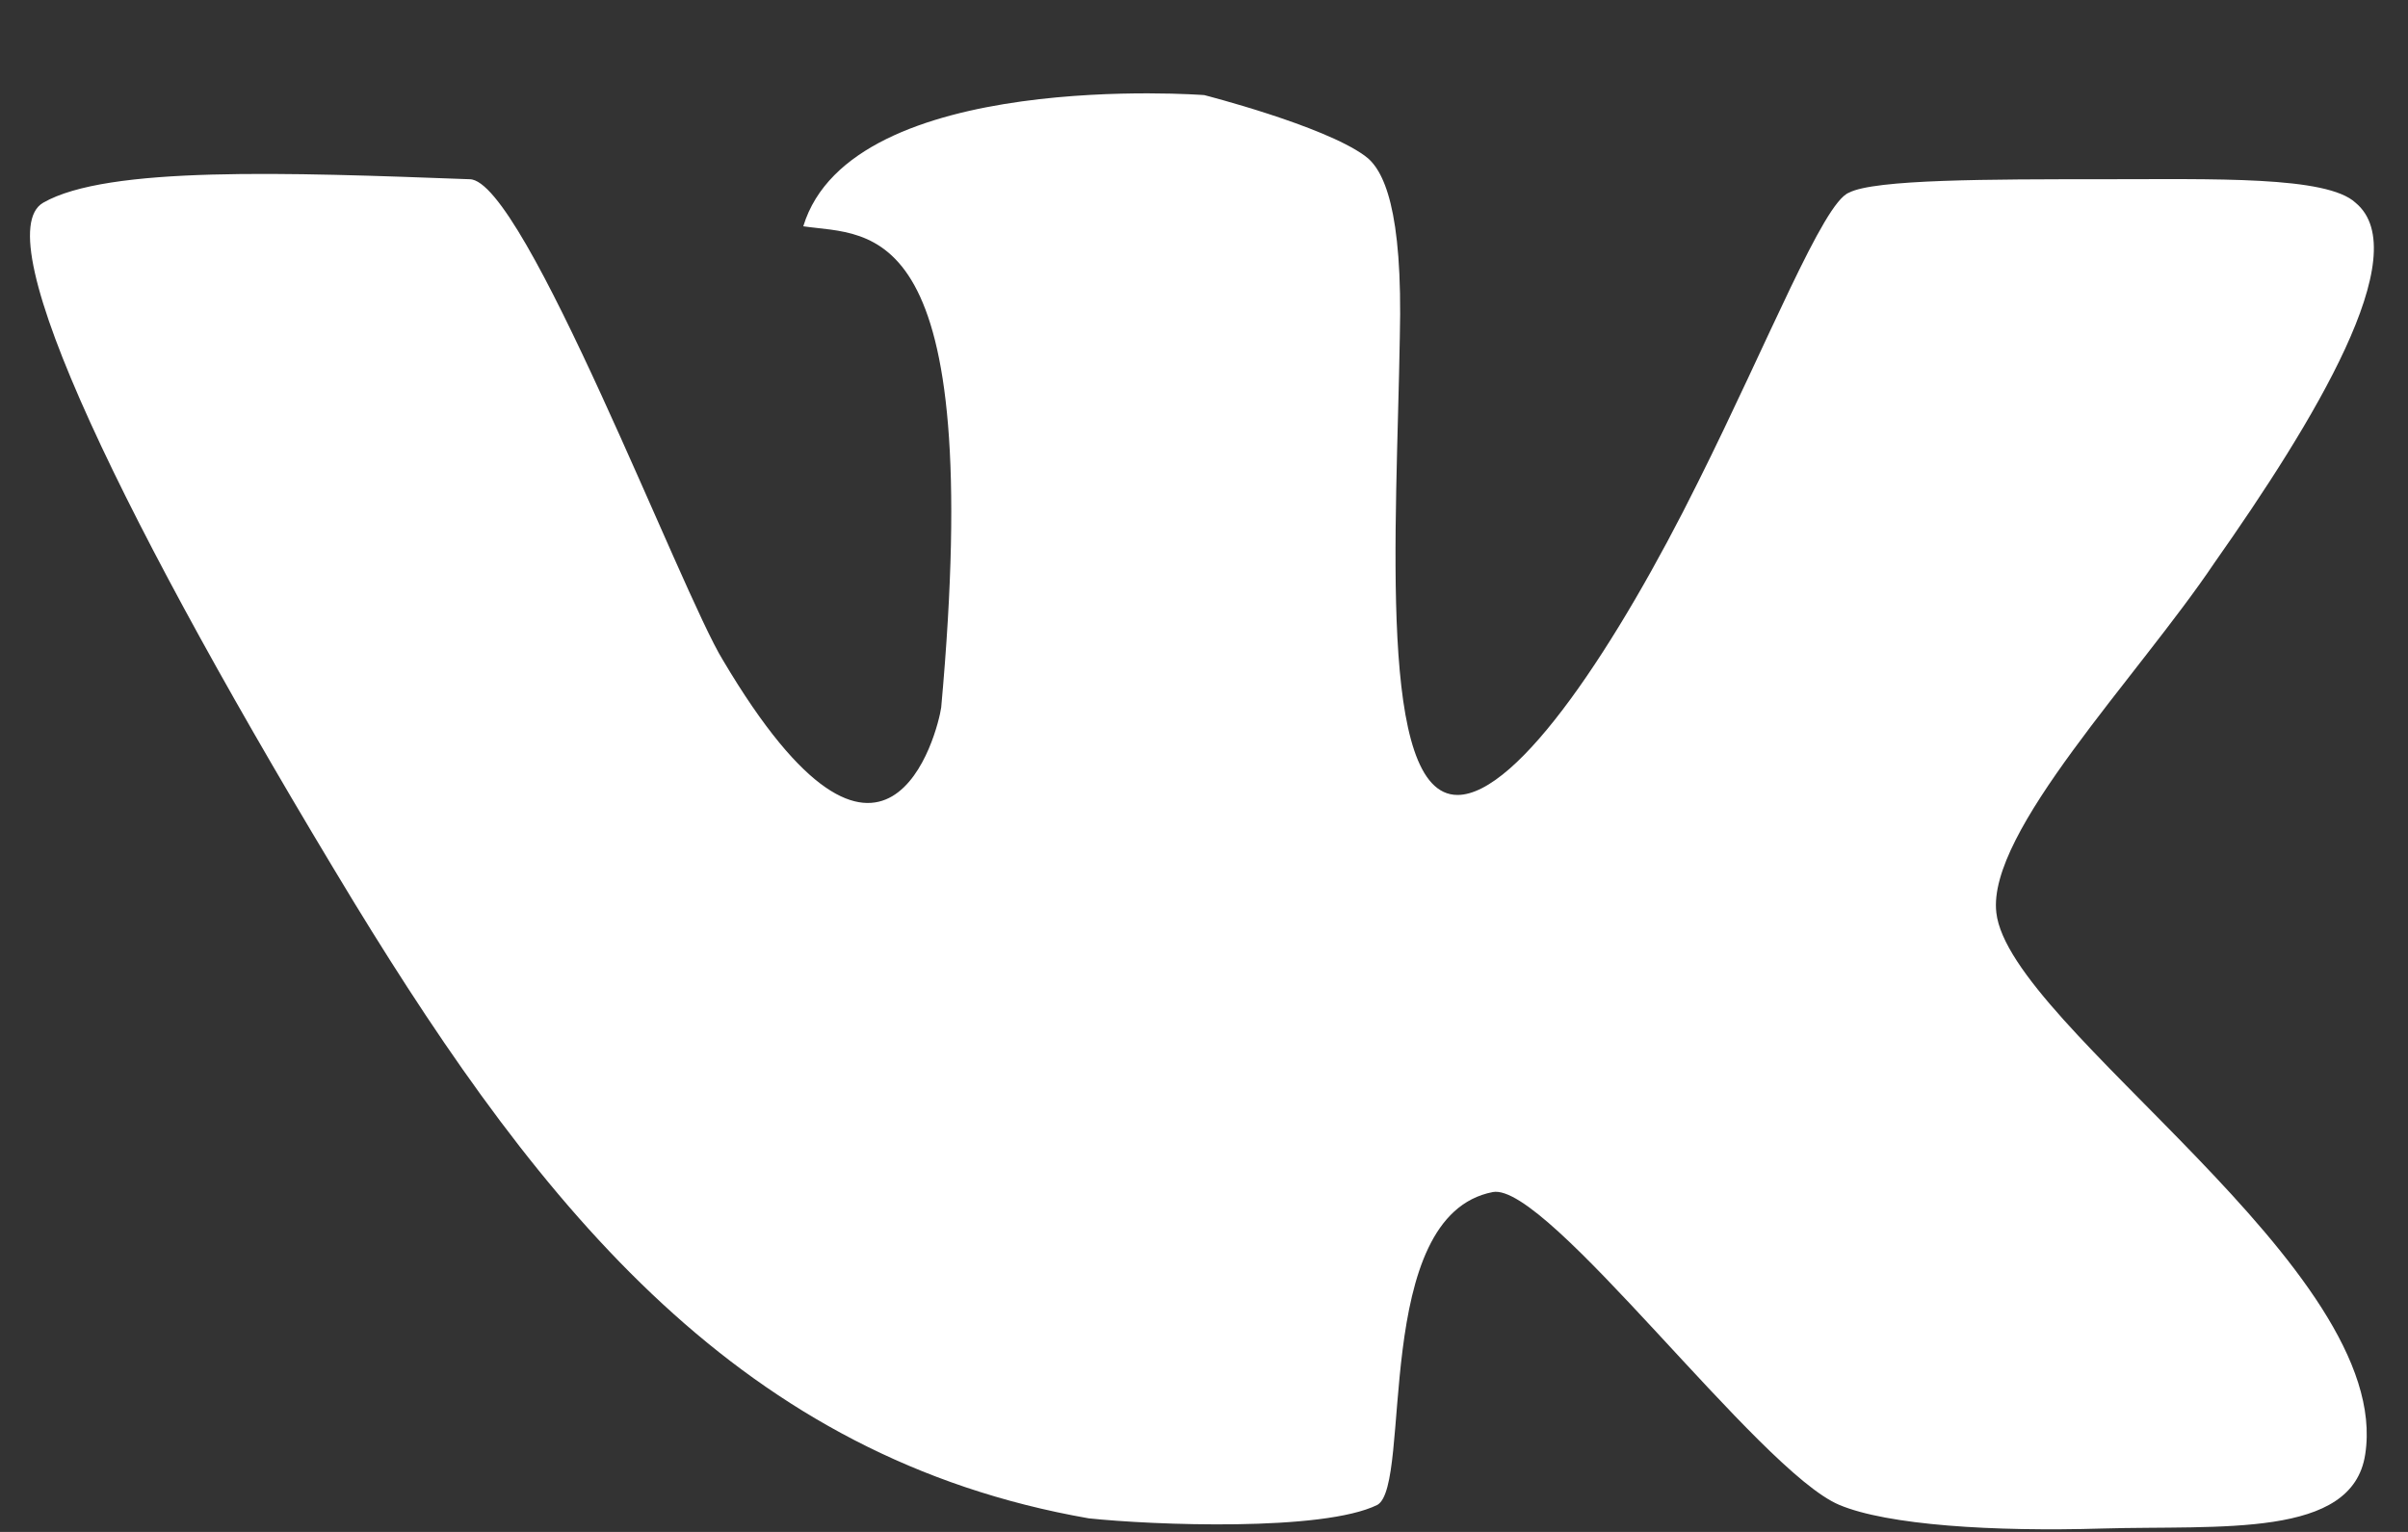 <svg width="22" height="14" viewBox="0 0 22 14" fill="none" xmlns="http://www.w3.org/2000/svg">
<rect x="0" y="0" width="22" height="14" fill="#333333" stroke="none"/>
<path d="M21.521 1.853C21.258 1.607 20.232 1.638 19.206 1.638C18.181 1.638 17.126 1.638 16.892 1.761C16.657 1.853 16.159 3.114 15.514 4.405C14.782 5.881 13.873 7.265 13.316 7.265C12.584 7.265 12.76 4.836 12.789 3.083C12.818 1.914 12.643 1.545 12.467 1.422C12.086 1.146 11.002 0.869 11.002 0.869C11.002 0.869 7.778 0.623 7.339 2.068C7.954 2.16 9.009 1.945 8.599 6.465C8.569 6.681 8.1 8.557 6.606 6.035C6.225 5.42 4.789 1.638 4.291 1.638C2.621 1.576 0.98 1.515 0.394 1.853C-0.134 2.16 1.126 4.774 3.236 8.249C4.965 11.078 6.782 13.323 9.947 13.876C10.533 13.938 12.086 13.999 12.584 13.753C12.906 13.569 12.525 11.109 13.639 10.894C14.137 10.801 16.071 13.446 16.804 13.753C17.243 13.938 18.21 13.999 19.206 13.969C20.291 13.938 21.492 14.061 21.609 13.292C21.873 11.601 18.357 9.387 18.239 8.341C18.152 7.603 19.529 6.189 20.232 5.143C21.14 3.852 22.078 2.314 21.521 1.853Z" fill="white"/>
</svg>
